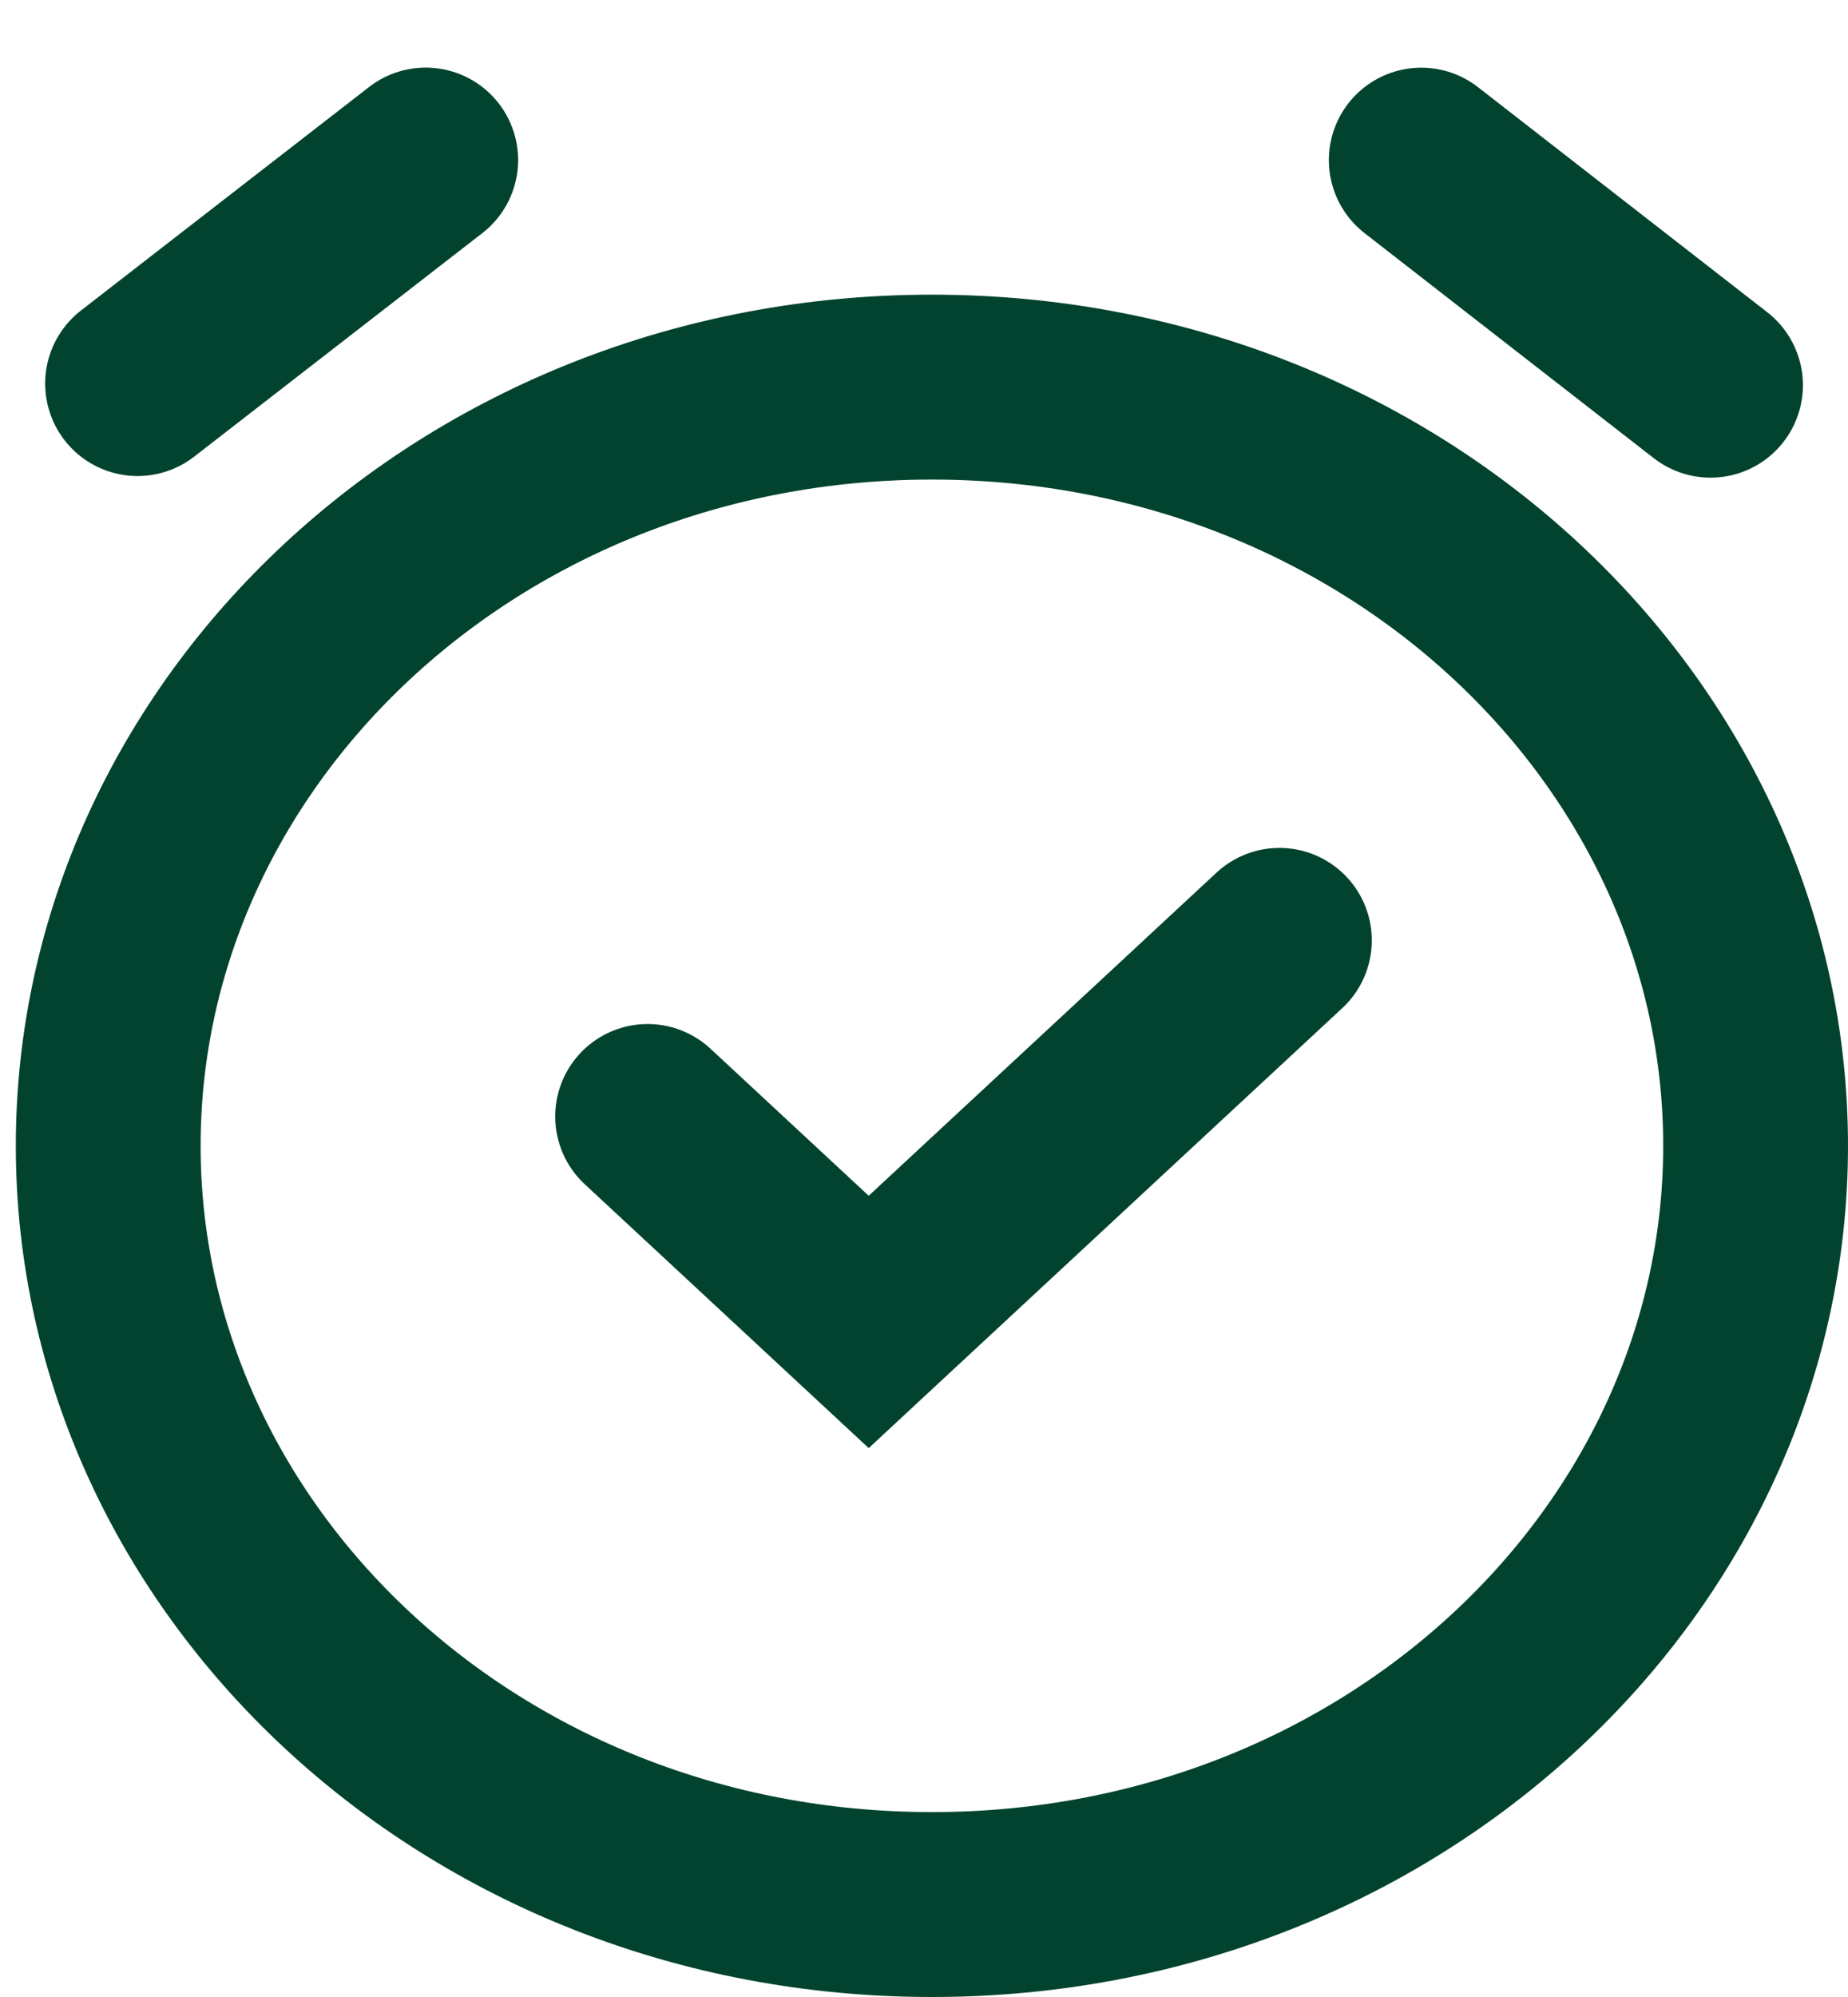 <svg width="25" height="27" viewBox="0 0 25 27" fill="none" xmlns="http://www.w3.org/2000/svg">
<path d="M1.861 5.186L5.759 2.164" stroke="#02432F" stroke-width="2.5" stroke-linecap="round"/>
<path d="M19.227 2.165L23.14 5.208" stroke="#02432F" stroke-width="2.5" stroke-linecap="round"/>
<path d="M8.761 15.095L11.752 17.873L17.308 12.714" stroke="#02432F" stroke-width="2.5" stroke-linecap="round"/>
<path d="M23.75 15.492C23.75 21.072 18.85 25.75 12.607 25.75C6.364 25.75 1.464 21.072 1.464 15.492C1.464 9.912 6.364 5.234 12.607 5.234C18.85 5.234 23.75 9.912 23.75 15.492Z" stroke="#02432F" stroke-width="2.5"/>
</svg>
